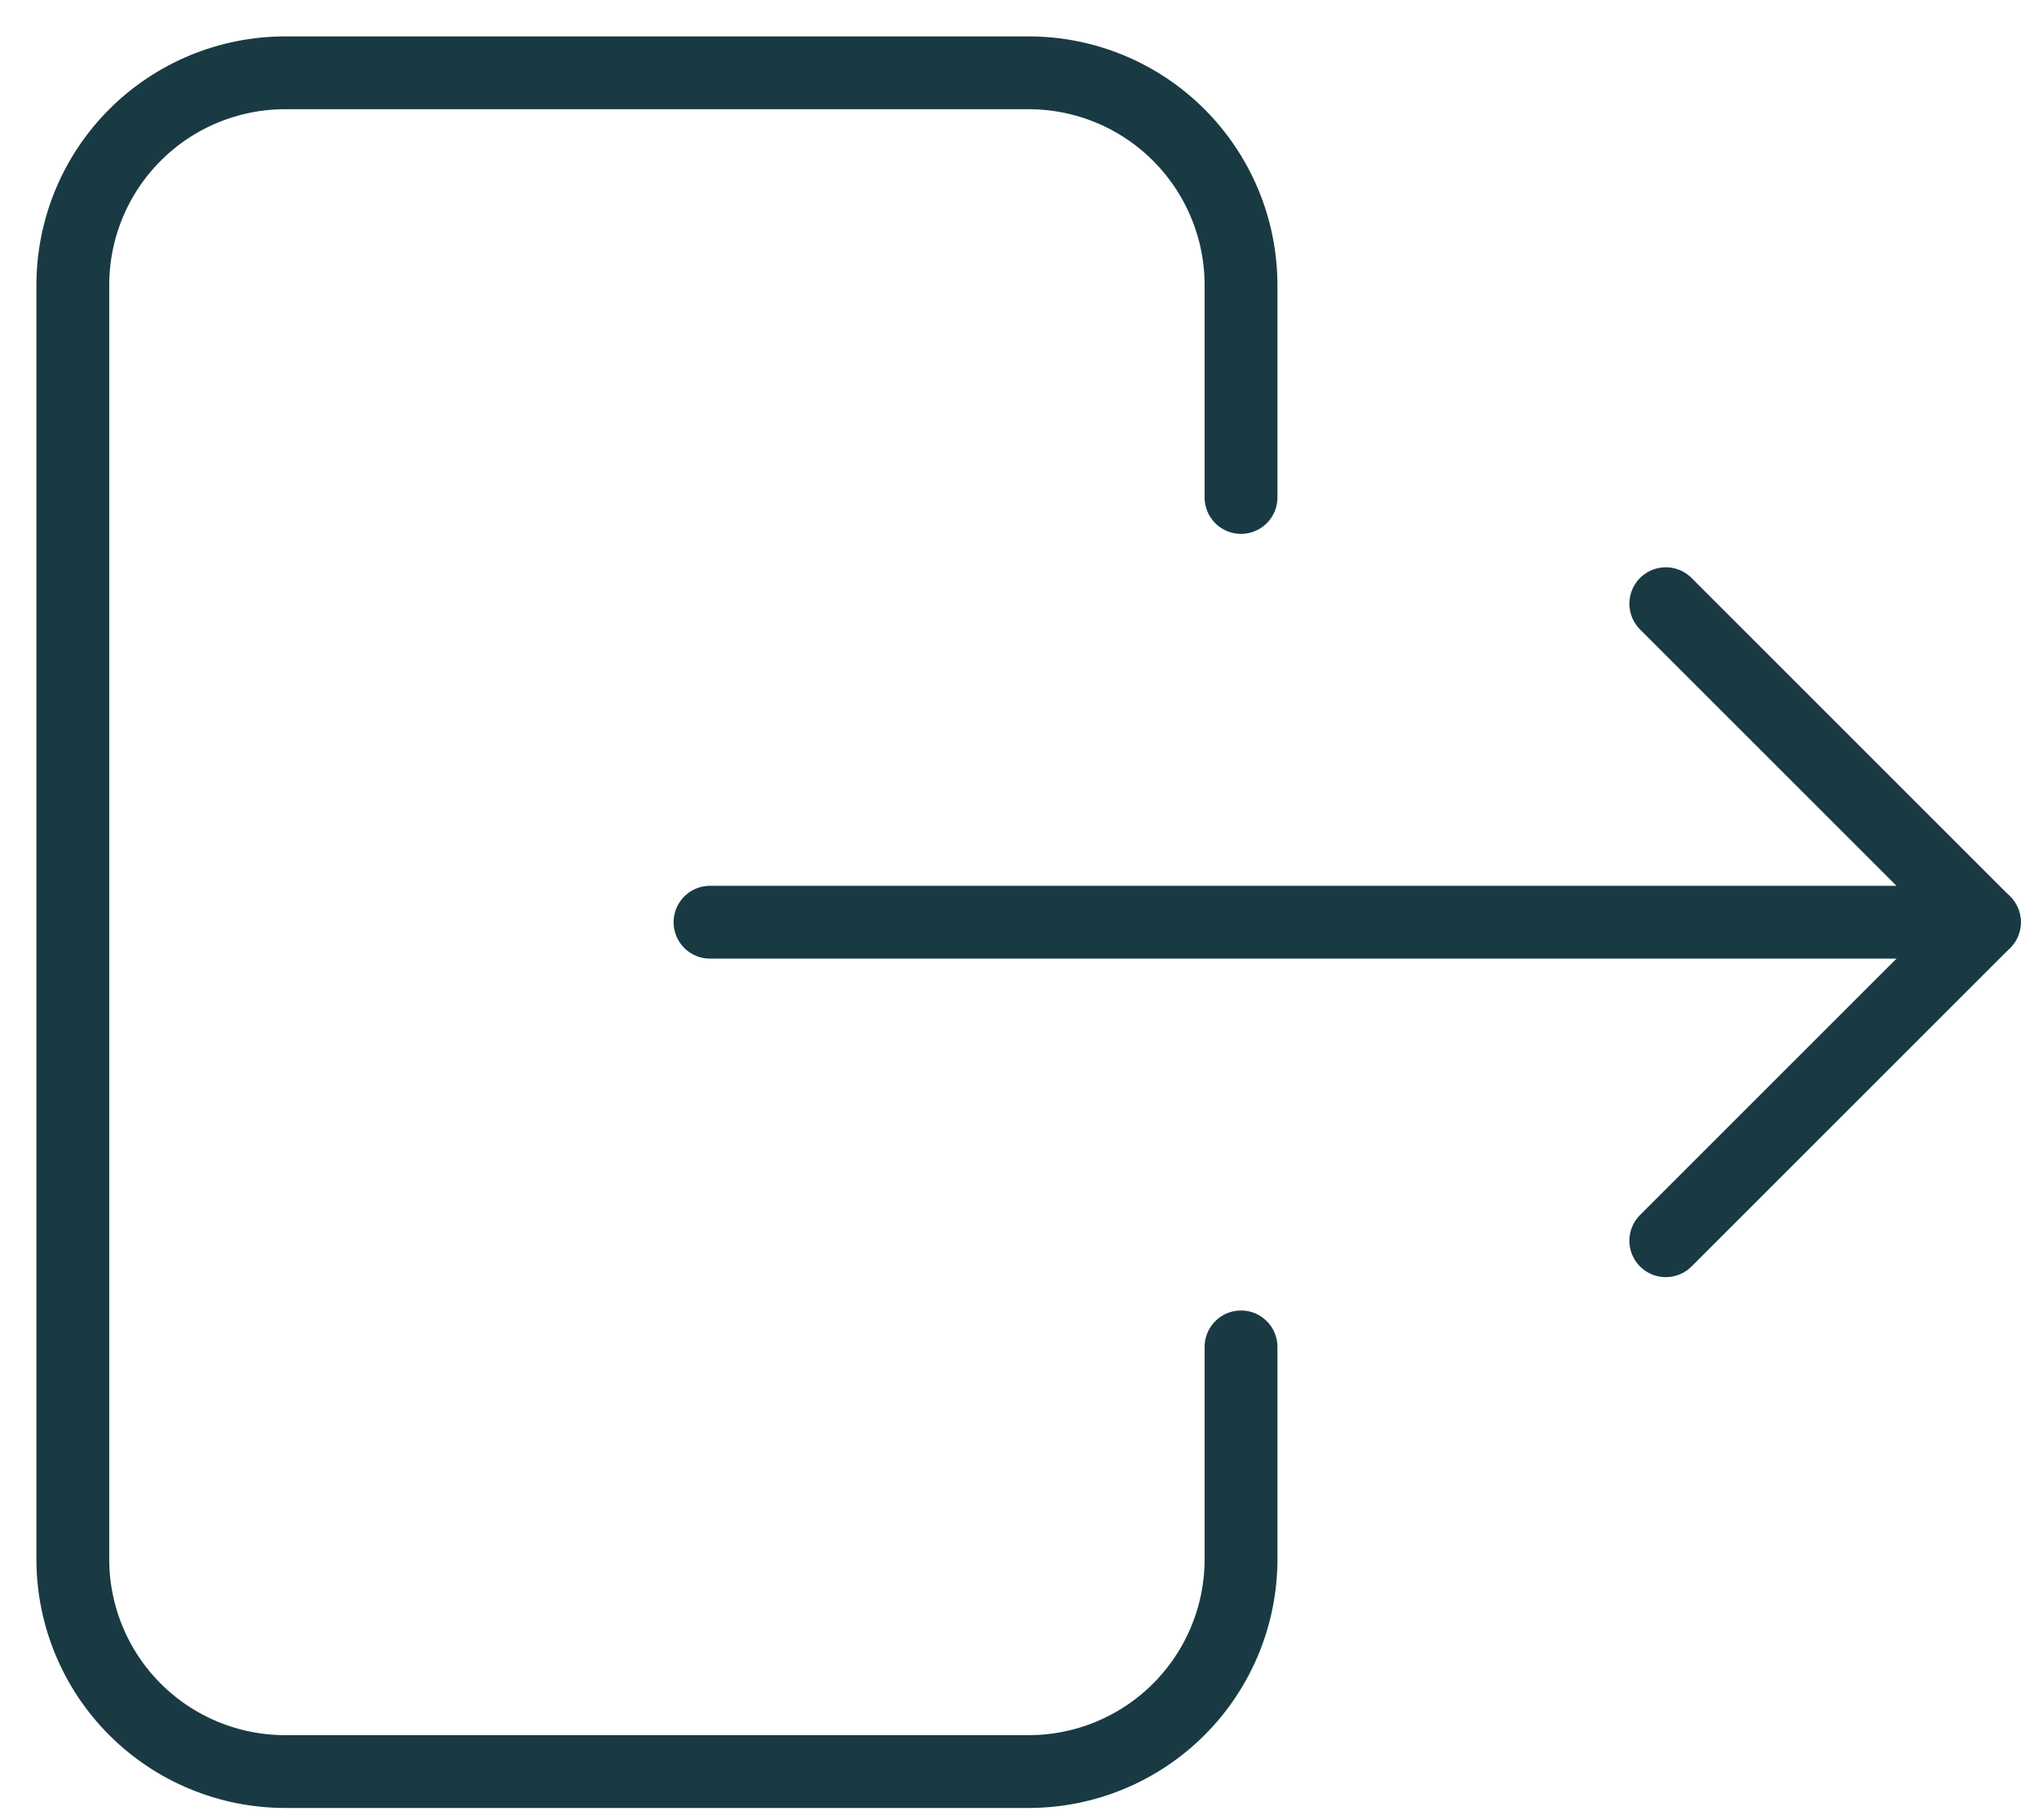 <svg width="28" height="25" viewBox="0 0 28 25" fill="none" xmlns="http://www.w3.org/2000/svg">
<path d="M17.042 6.833V3.917C17.042 3.143 16.734 2.401 16.187 1.854C15.64 1.307 14.899 1 14.125 1H3.917C3.143 1 2.401 1.307 1.854 1.854C1.307 2.401 1 3.143 1 3.917V21.417C1 22.19 1.307 22.932 1.854 23.479C2.401 24.026 3.143 24.333 3.917 24.333H14.125C14.899 24.333 15.64 24.026 16.187 23.479C16.734 22.932 17.042 22.19 17.042 21.417V18.5" stroke="#193A43" stroke-linecap="round" stroke-linejoin="round"/>
<path d="M9.75 12.667H27.25L22.875 8.292" stroke="#193A43" stroke-linecap="round" stroke-linejoin="round"/>
<path d="M22.875 17.042L27.25 12.667" stroke="#193A43" stroke-linecap="round" stroke-linejoin="round"/>
</svg>
